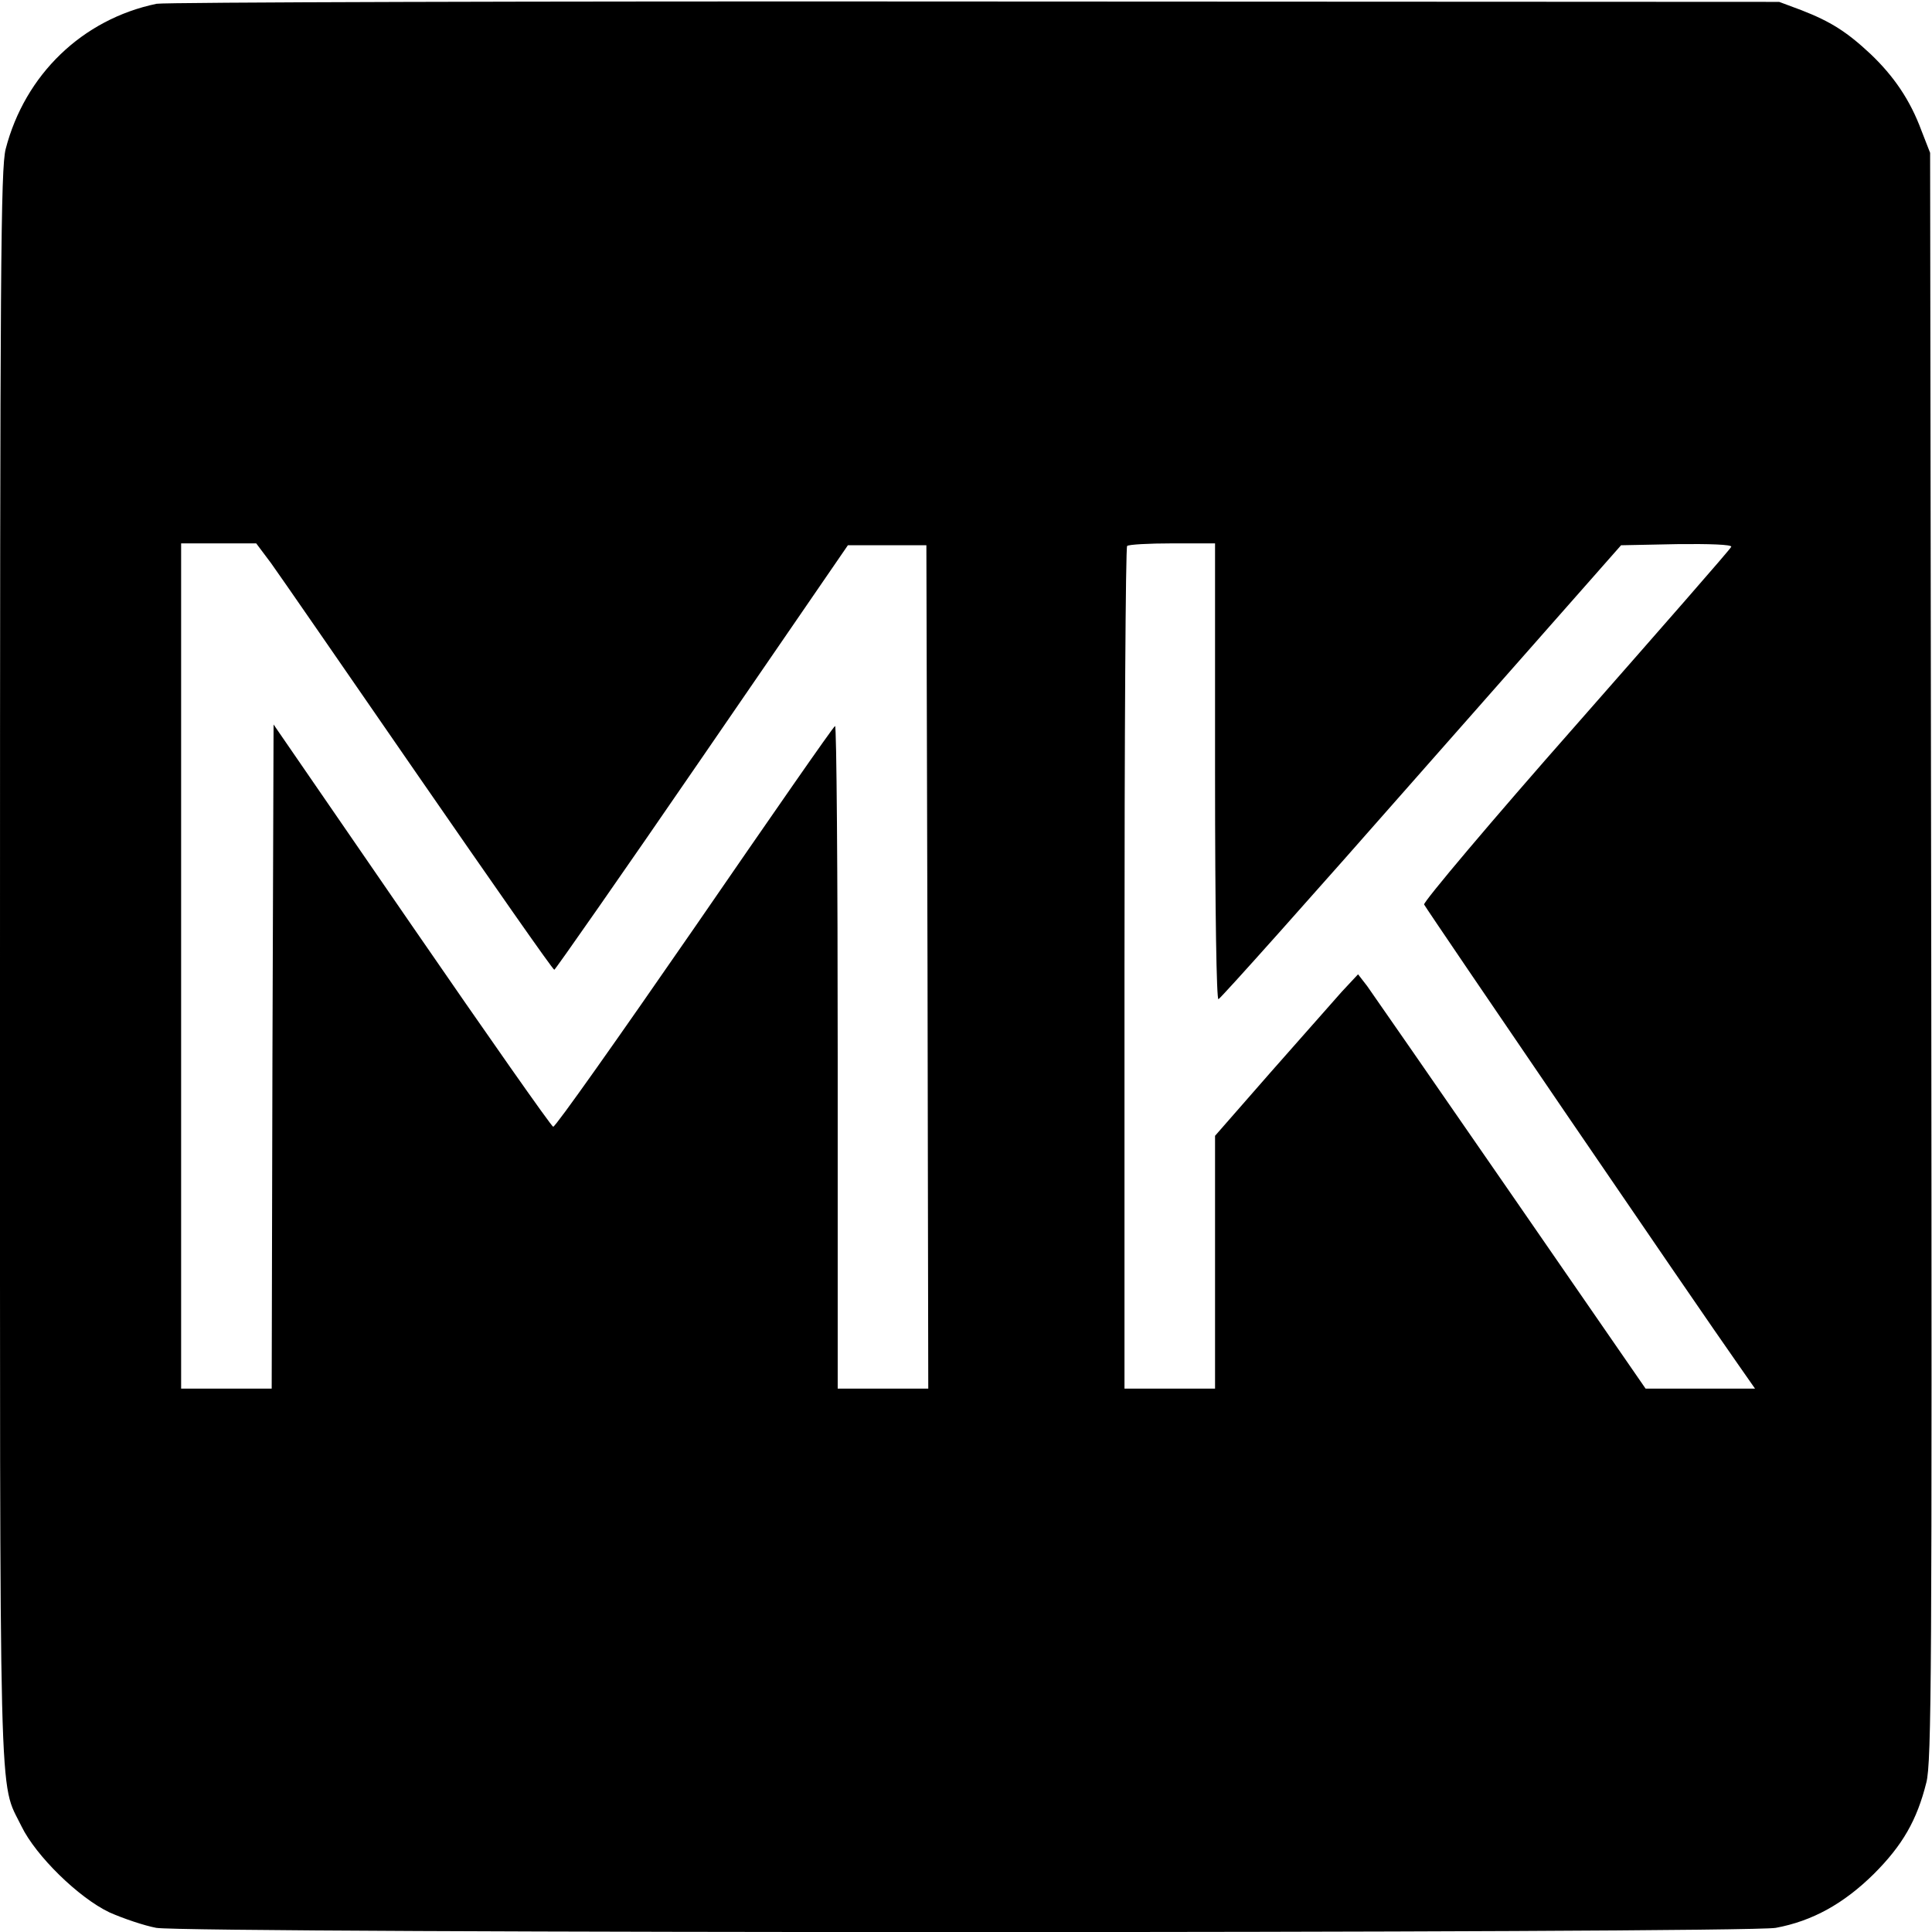 <?xml version="1.0" standalone="no"?>
<!DOCTYPE svg PUBLIC "-//W3C//DTD SVG 20010904//EN"
 "http://www.w3.org/TR/2001/REC-SVG-20010904/DTD/svg10.dtd">
<svg version="1.0" xmlns="http://www.w3.org/2000/svg"
 width="512pt" height="512pt" viewBox="0 0 512 512"
 preserveAspectRatio="xMidYMid meet">
<g transform="translate(0,512) scale(0.1,-0.1)"
fill="#000000" stroke="none">
<path d="M415 5110 c-197 -41 -349 -188 -400 -385 -13 -52 -15 -307 -15 -2165
0 -2303 -4 -2154 57 -2280 38 -78 151 -189 233 -228 36 -16 92 -35 124 -41 84
-15 4208 -15 4292 0 97 18 180 64 260 143 76 76 114 142 139 242 14 54 15 300
13 2190 l-3 2129 -23 59 c-30 81 -73 144 -135 203 -63 59 -106 86 -183 116
l-59 22 -2130 1 c-1172 1 -2148 -2 -2170 -6z m303 -1482 c21 -29 197 -284 391
-565 195 -282 356 -513 360 -513 3 1 180 254 392 563 l386 562 104 0 104 0 3
-1117 2 -1118 -120 0 -120 0 0 881 c0 484 -3 878 -7 875 -5 -2 -172 -243 -373
-535 -201 -291 -369 -529 -374 -527 -5 1 -174 242 -375 534 l-366 532 -3 -880
-2 -880 -120 0 -120 0 0 1120 0 1120 100 0 99 0 39 -52z m2502 -554 c0 -377 4
-604 9 -602 6 2 248 273 538 603 l529 600 148 3 c85 1 146 -1 144 -7 -1 -5
-187 -217 -411 -472 -225 -255 -405 -469 -403 -476 5 -11 725 -1067 833 -1220
l44 -63 -145 0 -145 0 -357 517 c-197 285 -368 532 -381 550 l-24 31 -43 -46
c-23 -26 -108 -122 -189 -214 l-147 -168 0 -335 0 -335 -120 0 -120 0 0 1113
c0 613 3 1117 7 1120 3 4 57 7 120 7 l113 0 0 -606z"/>
</g>
</svg>
